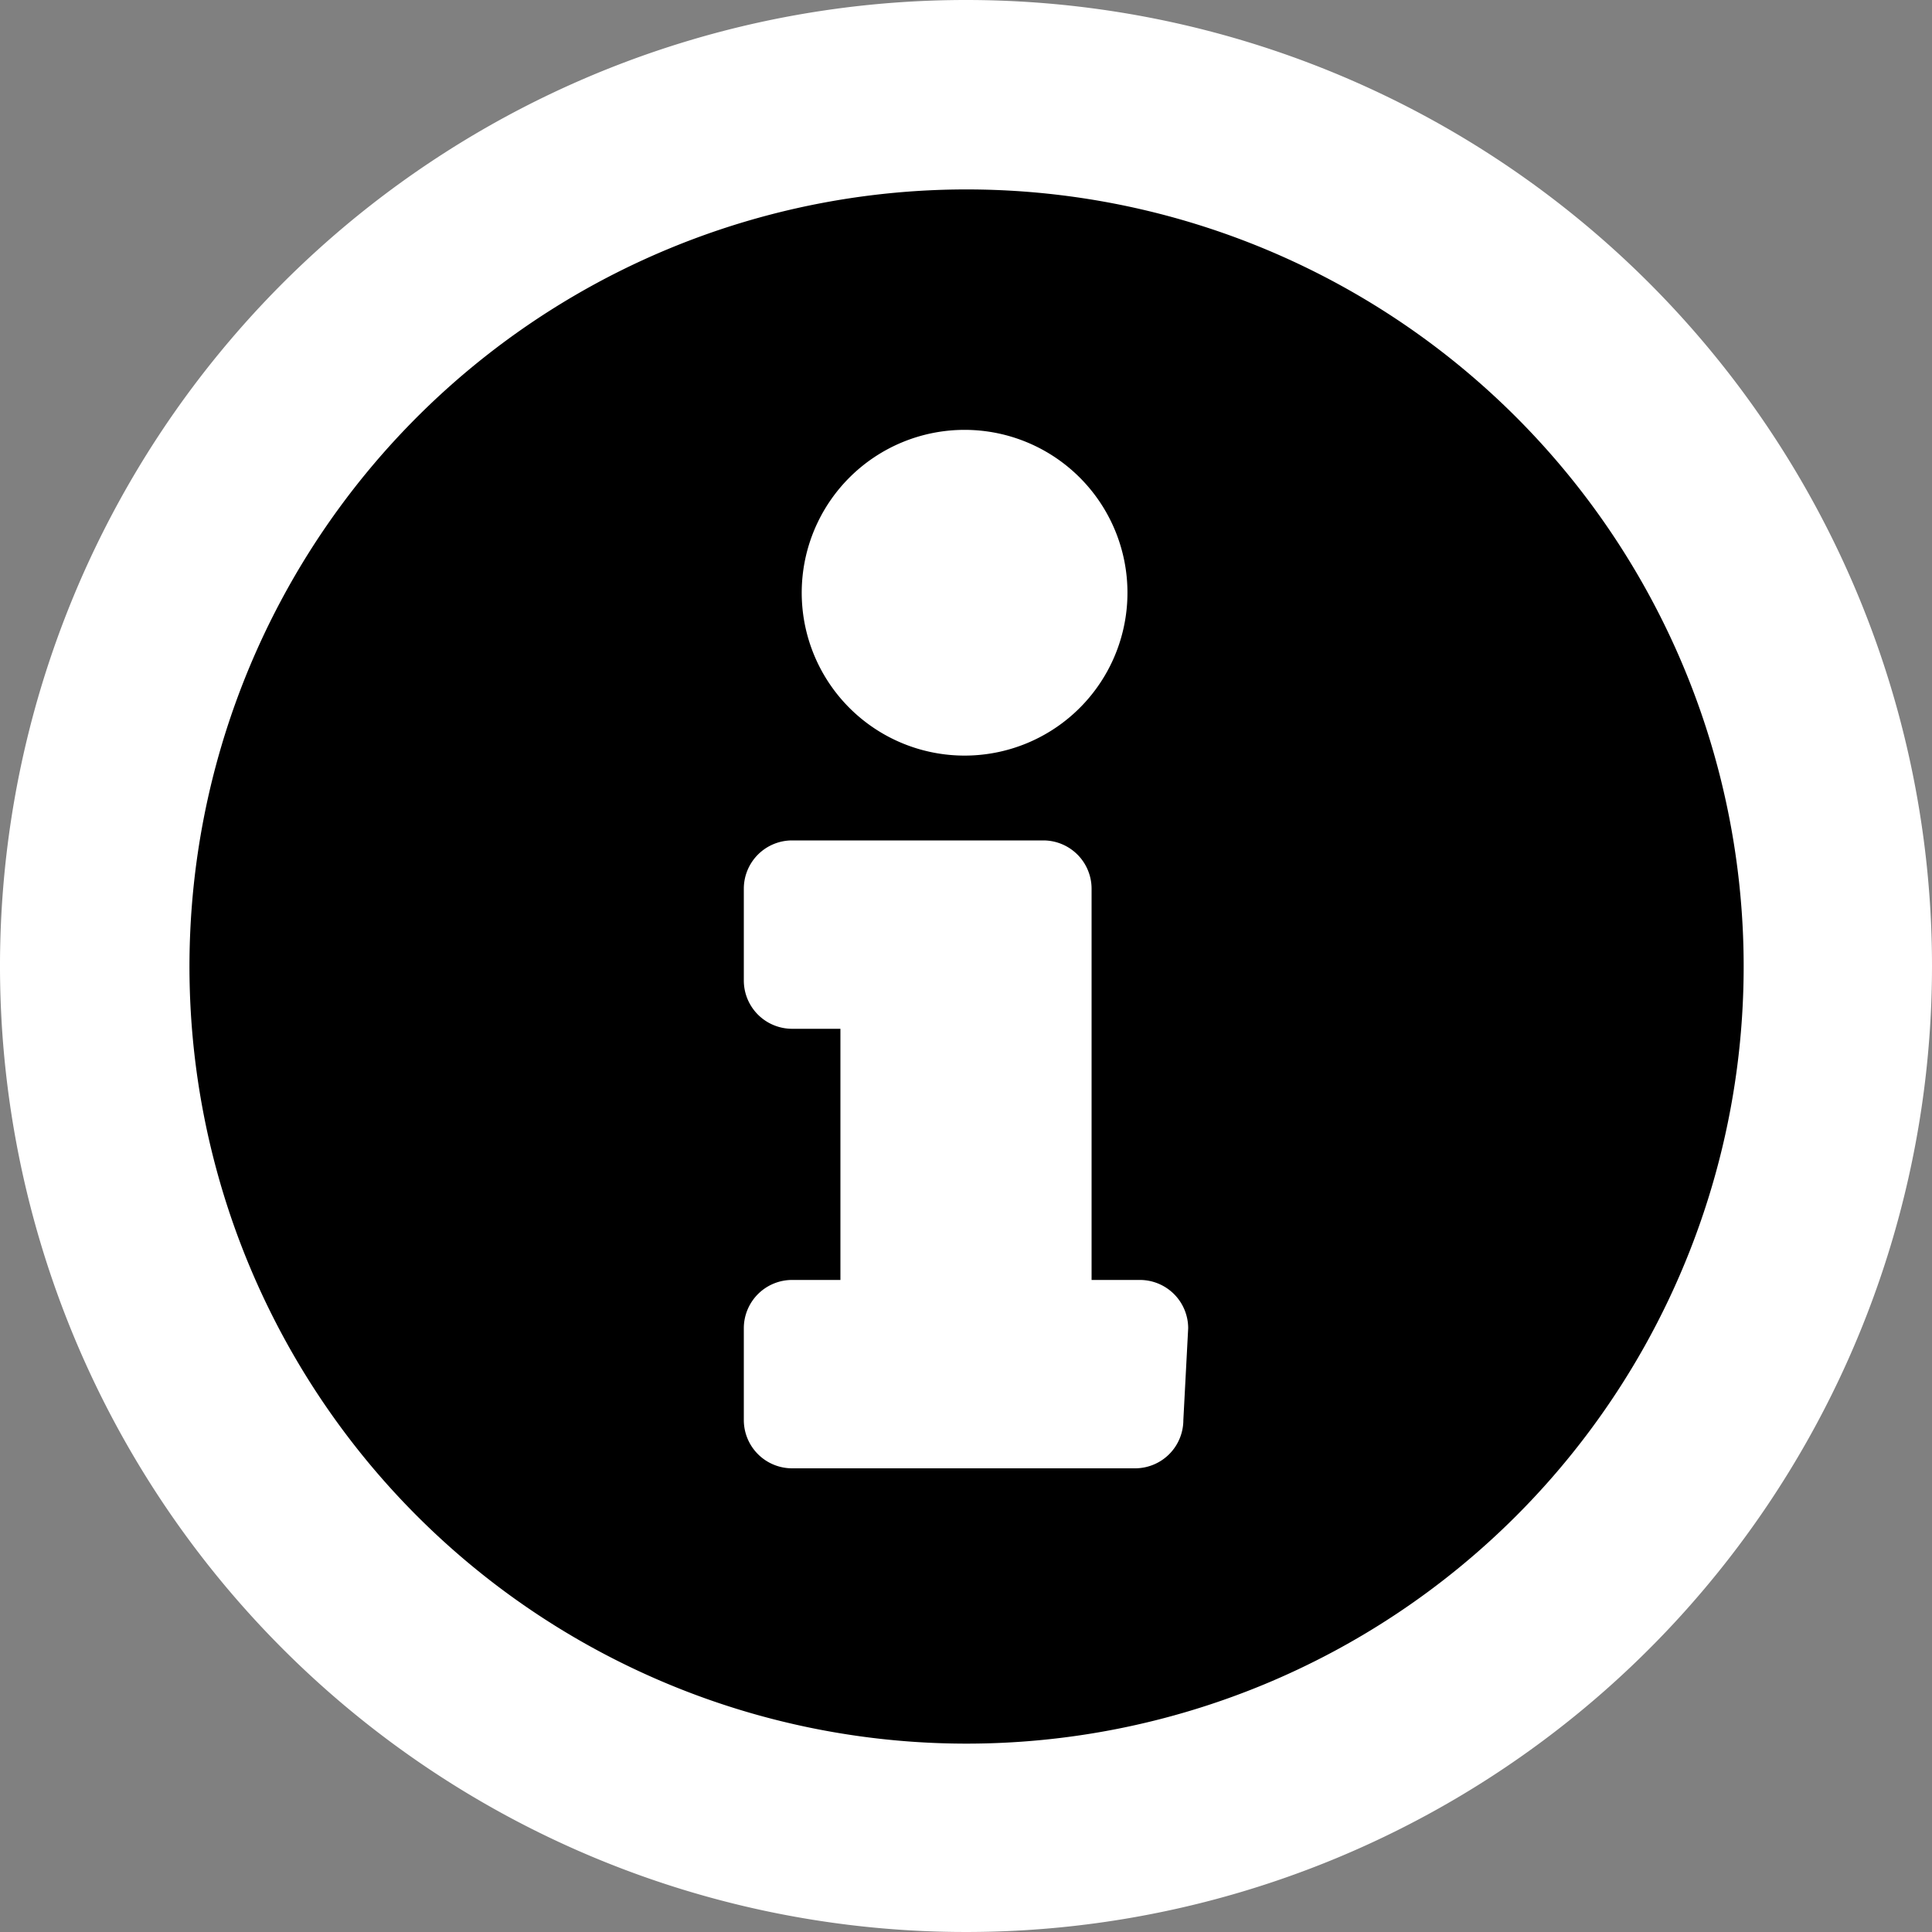 <svg xmlns="http://www.w3.org/2000/svg" width="40" height="40" viewBox="0 0 40 40"><rect x="0" y="0" width="40" height="40" fill="#808080" stroke="none"/><defs><style>.a{fill:none;}.b{fill:#fff;}</style></defs><g transform="translate(-591 -577)"><circle cx="17" cy="17" r="17" transform="translate(594 580)"/><path class="a" d="M0,0H40V40H0Z" transform="translate(591 577)"/><path class="b" d="M588,231a20,20,0,1,0,20,20A20,20,0,0,0,588,231Zm0,36.1a16.089,16.089,0,1,1,11.388-4.712A16.089,16.089,0,0,1,588,267.1Zm0-27.2a3.372,3.372,0,1,1-2.413.987A3.372,3.372,0,0,1,588,239.9Zm4.5,20.5a1,1,0,0,1-1,1h-7.1a1,1,0,0,1-1-1v-1.9a1,1,0,0,1,1-1h1v-5.2h-1a1,1,0,0,1-1-1h0v-1.9a1,1,0,0,1,1-1h5.2a1,1,0,0,1,1,1h0v8.1h1a1,1,0,0,1,1,1Z" transform="translate(23 346)"/></g></svg>